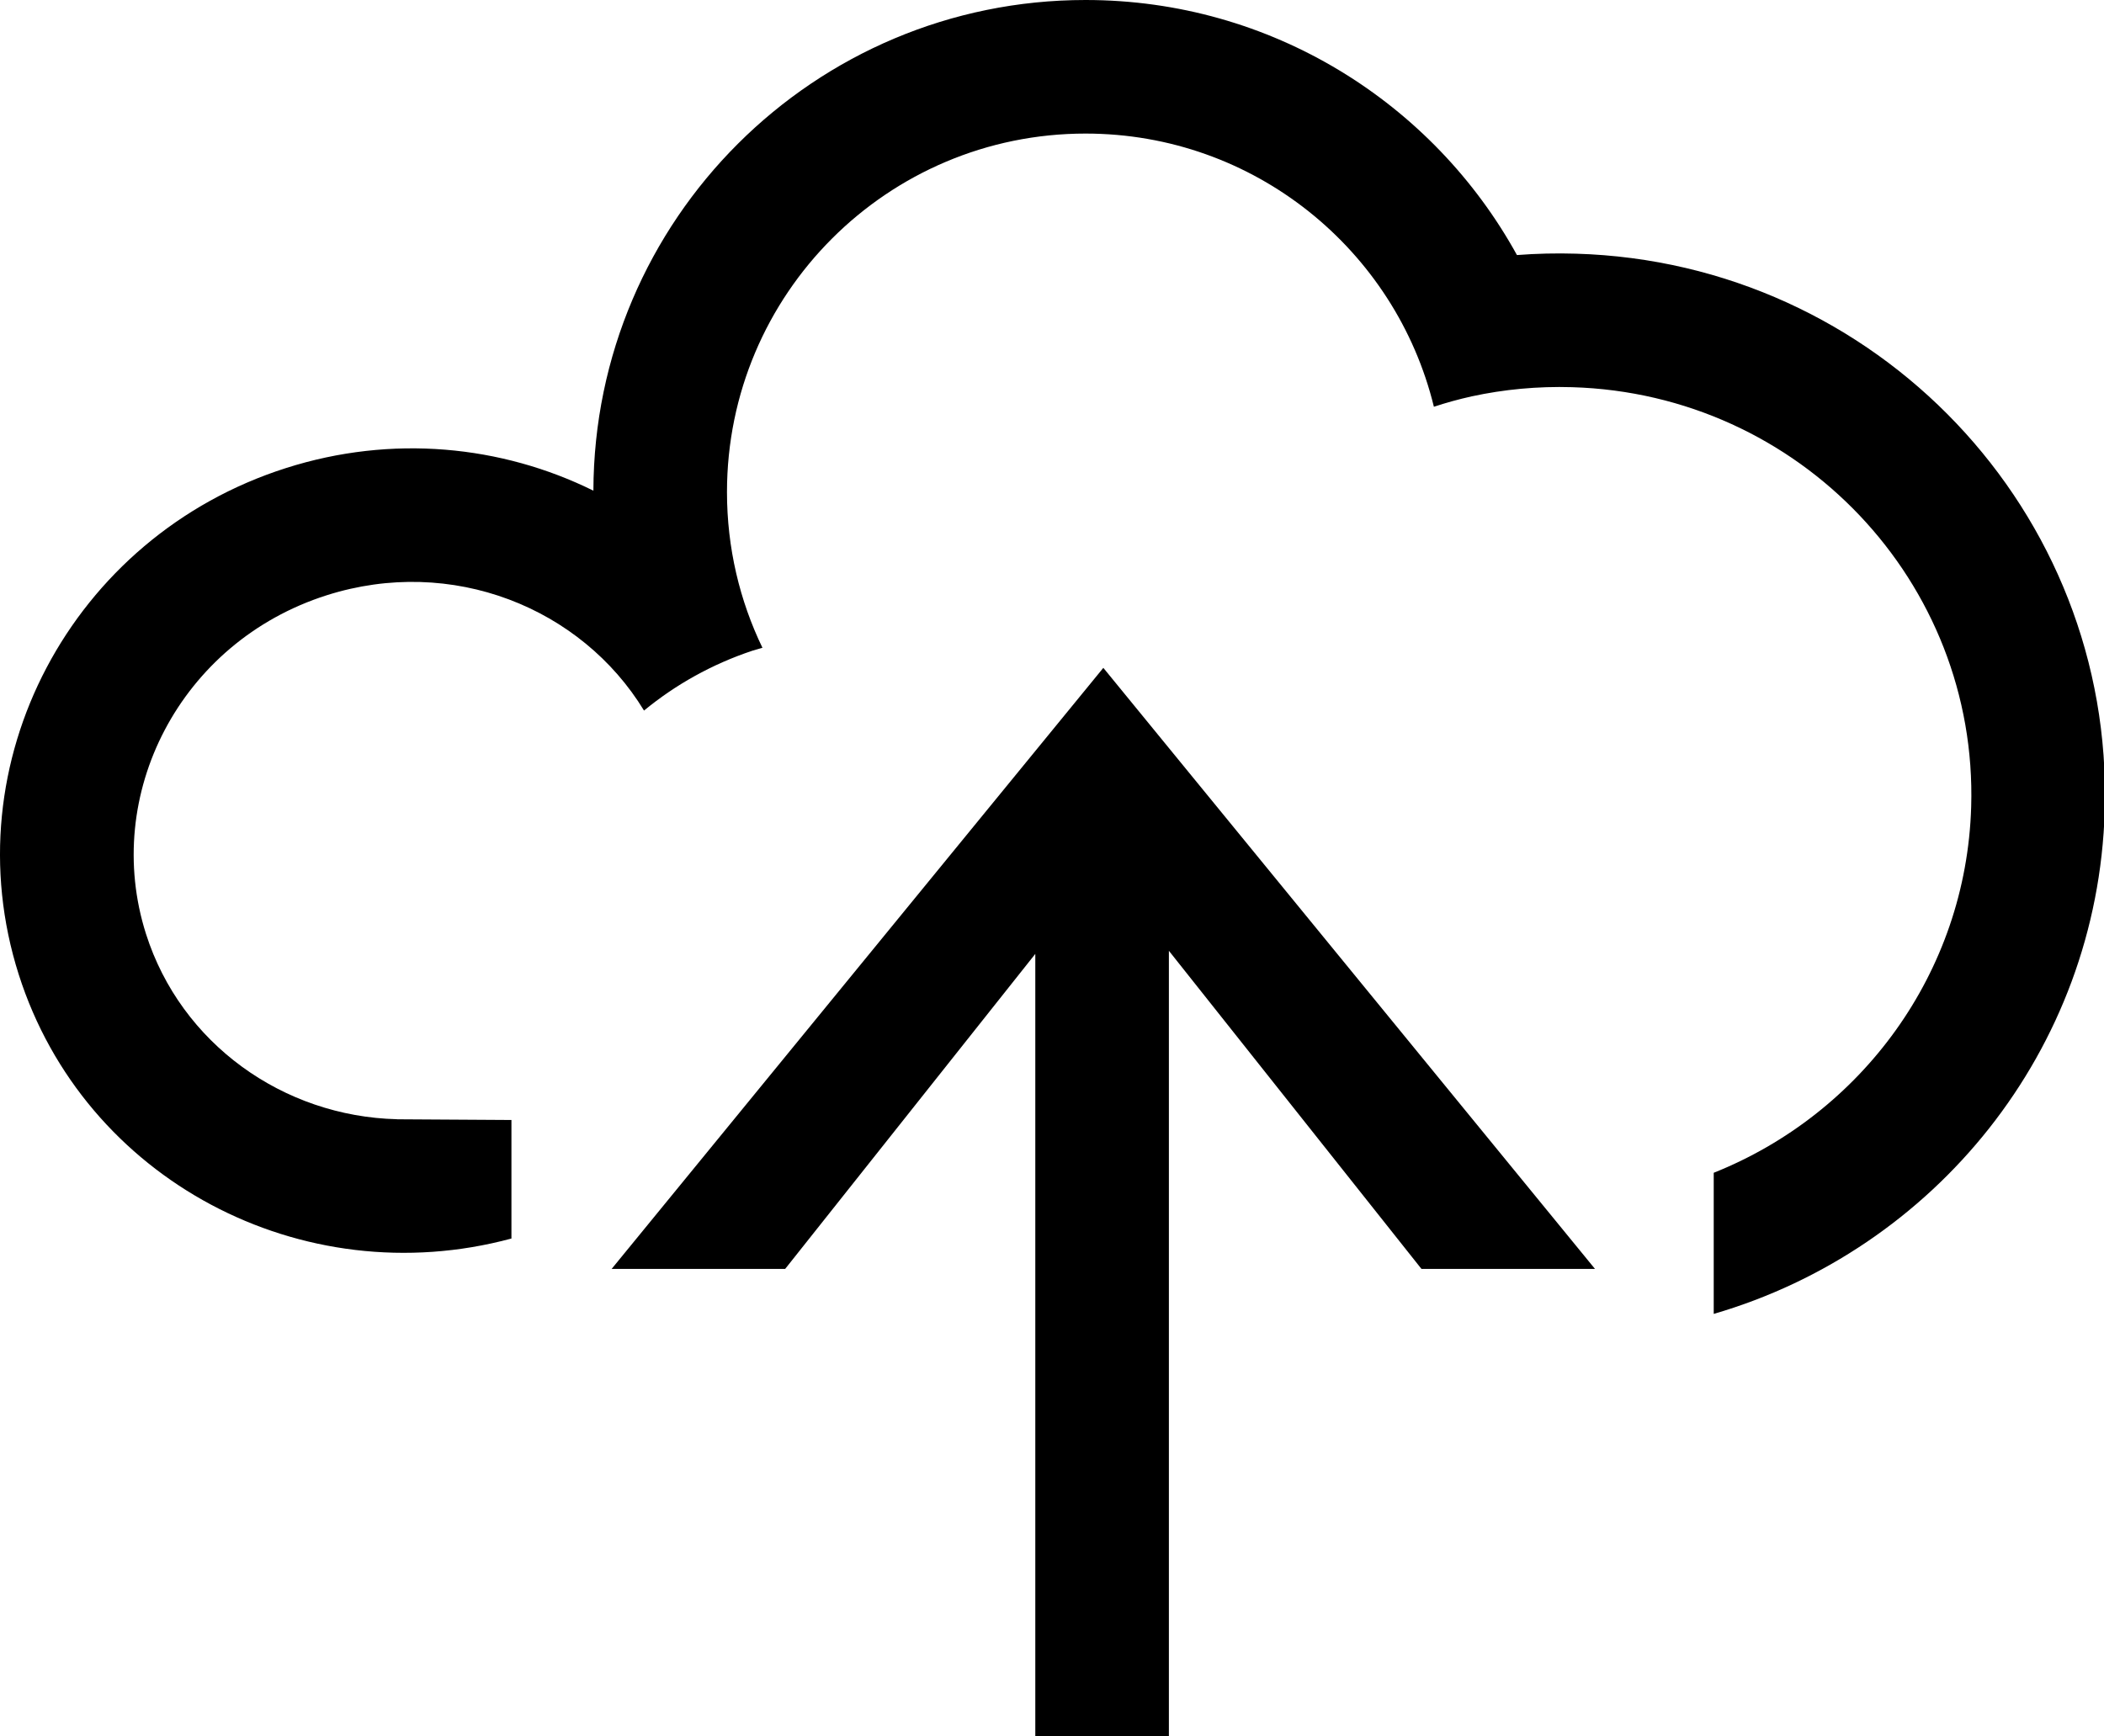 <svg width="63" height="52" viewBox="0 0 63 52" fill="none" xmlns="http://www.w3.org/2000/svg">
<path fill-rule="evenodd" clip-rule="evenodd" d="M22.83 19.399C22.149 17.989 21.768 16.407 21.768 14.737C21.768 8.807 26.575 4 32.505 4C37.554 4 41.789 7.485 42.935 12.181C43.305 12.059 43.682 11.955 44.066 11.87C45.032 11.661 46.039 11.564 47.074 11.595C53.899 11.797 59.222 17.447 59.023 24.158C58.876 29.143 55.723 33.362 51.314 35.121V39.347C57.908 37.427 62.809 31.469 63.022 24.276C63.286 15.331 56.199 7.863 47.192 7.597C46.595 7.579 46.005 7.593 45.422 7.638C42.915 3.085 38.07 0 32.505 0C24.38 0 17.791 6.575 17.768 14.694C15.021 13.337 11.743 13.004 8.566 14.016C2.13 16.065 -1.454 22.855 0.561 29.183C2.518 35.331 9.042 38.78 15.314 37.09V33.54L11.886 33.519L11.886 33.517C8.481 33.434 5.419 31.255 4.372 27.969C3.047 23.808 5.388 19.226 9.78 17.827C13.534 16.632 17.409 18.2 19.284 21.279C20.22 20.508 21.312 19.892 22.533 19.485C22.632 19.455 22.731 19.426 22.83 19.399ZM30.453 23.159L33.037 20L35.62 23.159L44.487 34L47.759 38H42.592H42.563L35 28.473V52H31V28.566L23.51 38H23.482H18.314L21.586 34L30.453 23.159Z" fill="black"/>
</svg>
